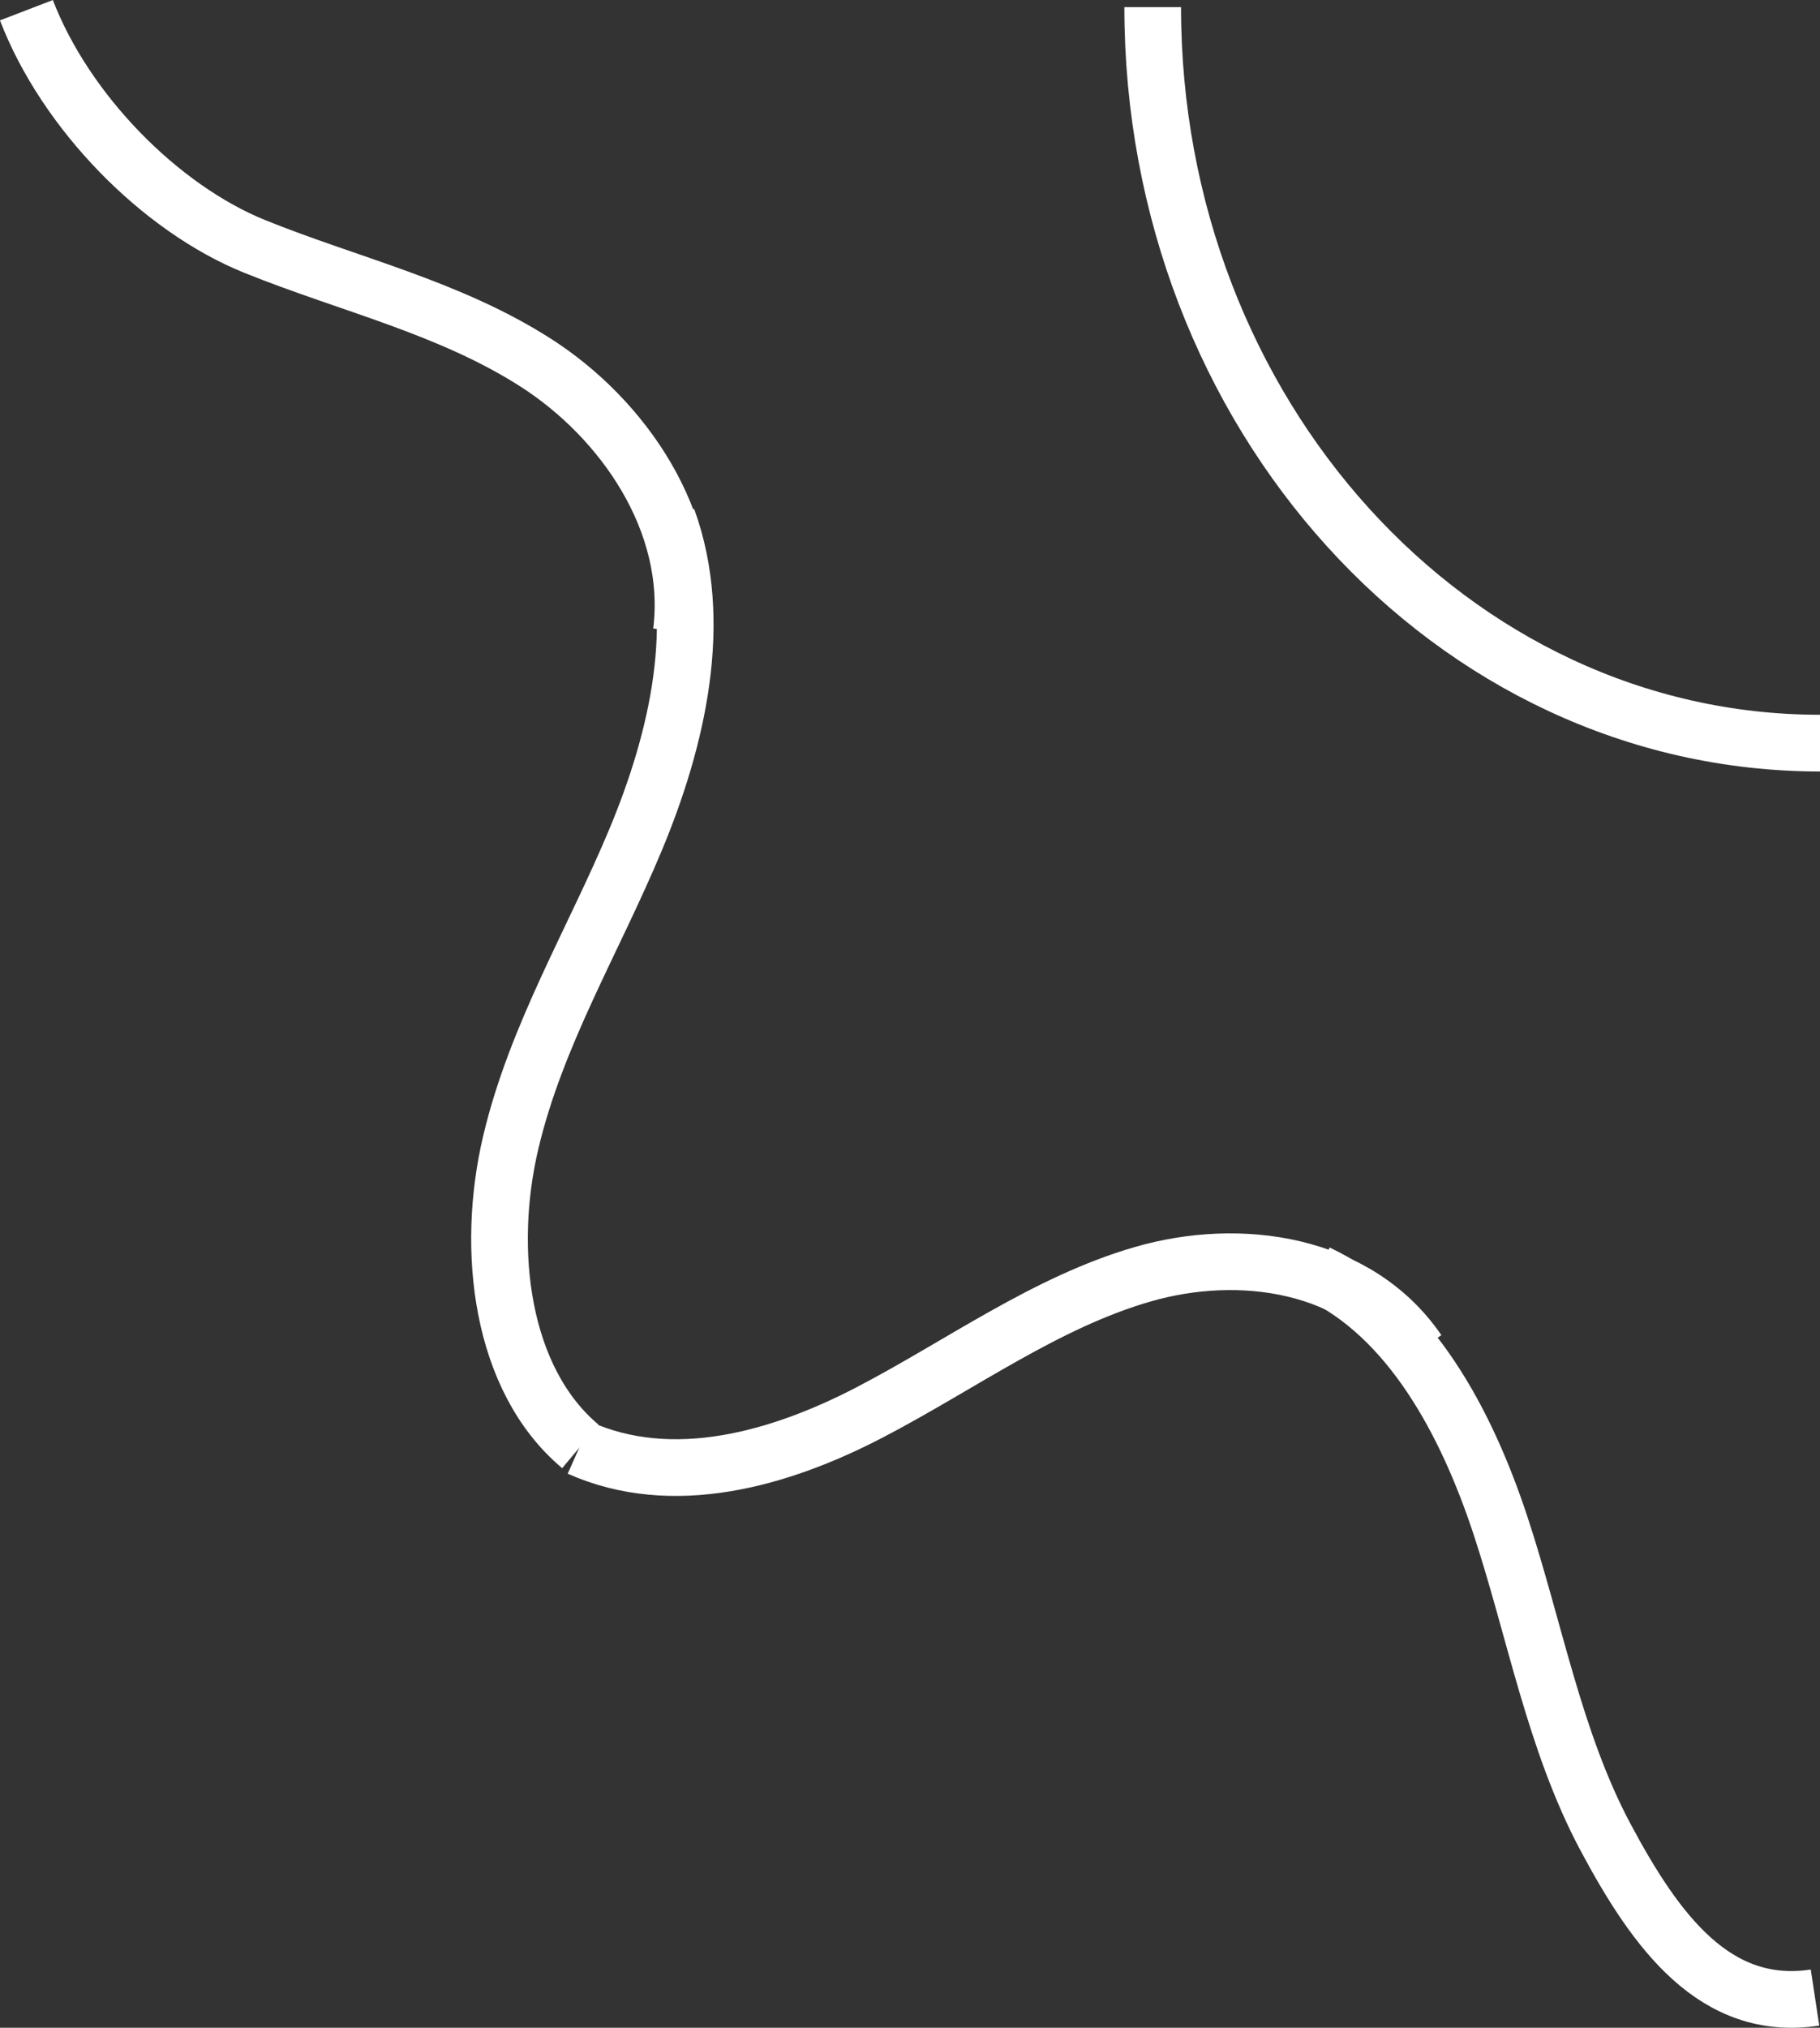 <svg xmlns="http://www.w3.org/2000/svg" viewBox="0 0 160.59 178.81"><rect x="0" y="0" width="160.59" height="178.81" fill="#333333" stroke="none"/><defs><style>.cls-1{fill:none;stroke:#fff;stroke-miterlimit:10;stroke-width:5px;}</style></defs><g id="Layer_2" data-name="Layer 2"><g id="Layer_1-2" data-name="Layer 1"><g id="Group_33" data-name="Group 33"><g id="Group_25" data-name="Group 25"><path id="Path_37" data-name="Path 37" class="cls-1" d="M60.12,55.73C61.32,46,54.94,36.9,47.3,32S30.78,25.09,22.47,21.73,5.79,9.9,2.33.9"/></g><g id="Group_26" data-name="Group 26"><path id="Path_38" data-name="Path 38" class="cls-1" d="M51.21,127.55c-7.05-5.91-8.38-17.36-6.14-26.82s7.29-17.77,11-26.65,6.14-19.27,2.83-28.35"/><path id="Path_39" data-name="Path 39" class="cls-1" d="M125.12,119.15c-5.35-7.8-15.7-9.26-24.27-6.79s-16.07,8-24.1,12.18-17.43,6.79-25.64,3.13"/></g><g id="Group_27" data-name="Group 27"><path id="Path_40" data-name="Path 40" class="cls-1" d="M160.15,176.15c-8.77,1.33-14-5.73-18.5-14.17s-6.22-18.26-9.25-27.45-8-18.43-16.14-22.26"/></g></g><path id="Ellipse_45" data-name="Ellipse 45" class="cls-1" d="M160.59,65.53c-32.51,0-58.88-29.06-58.88-64.9"/></g></g></svg>